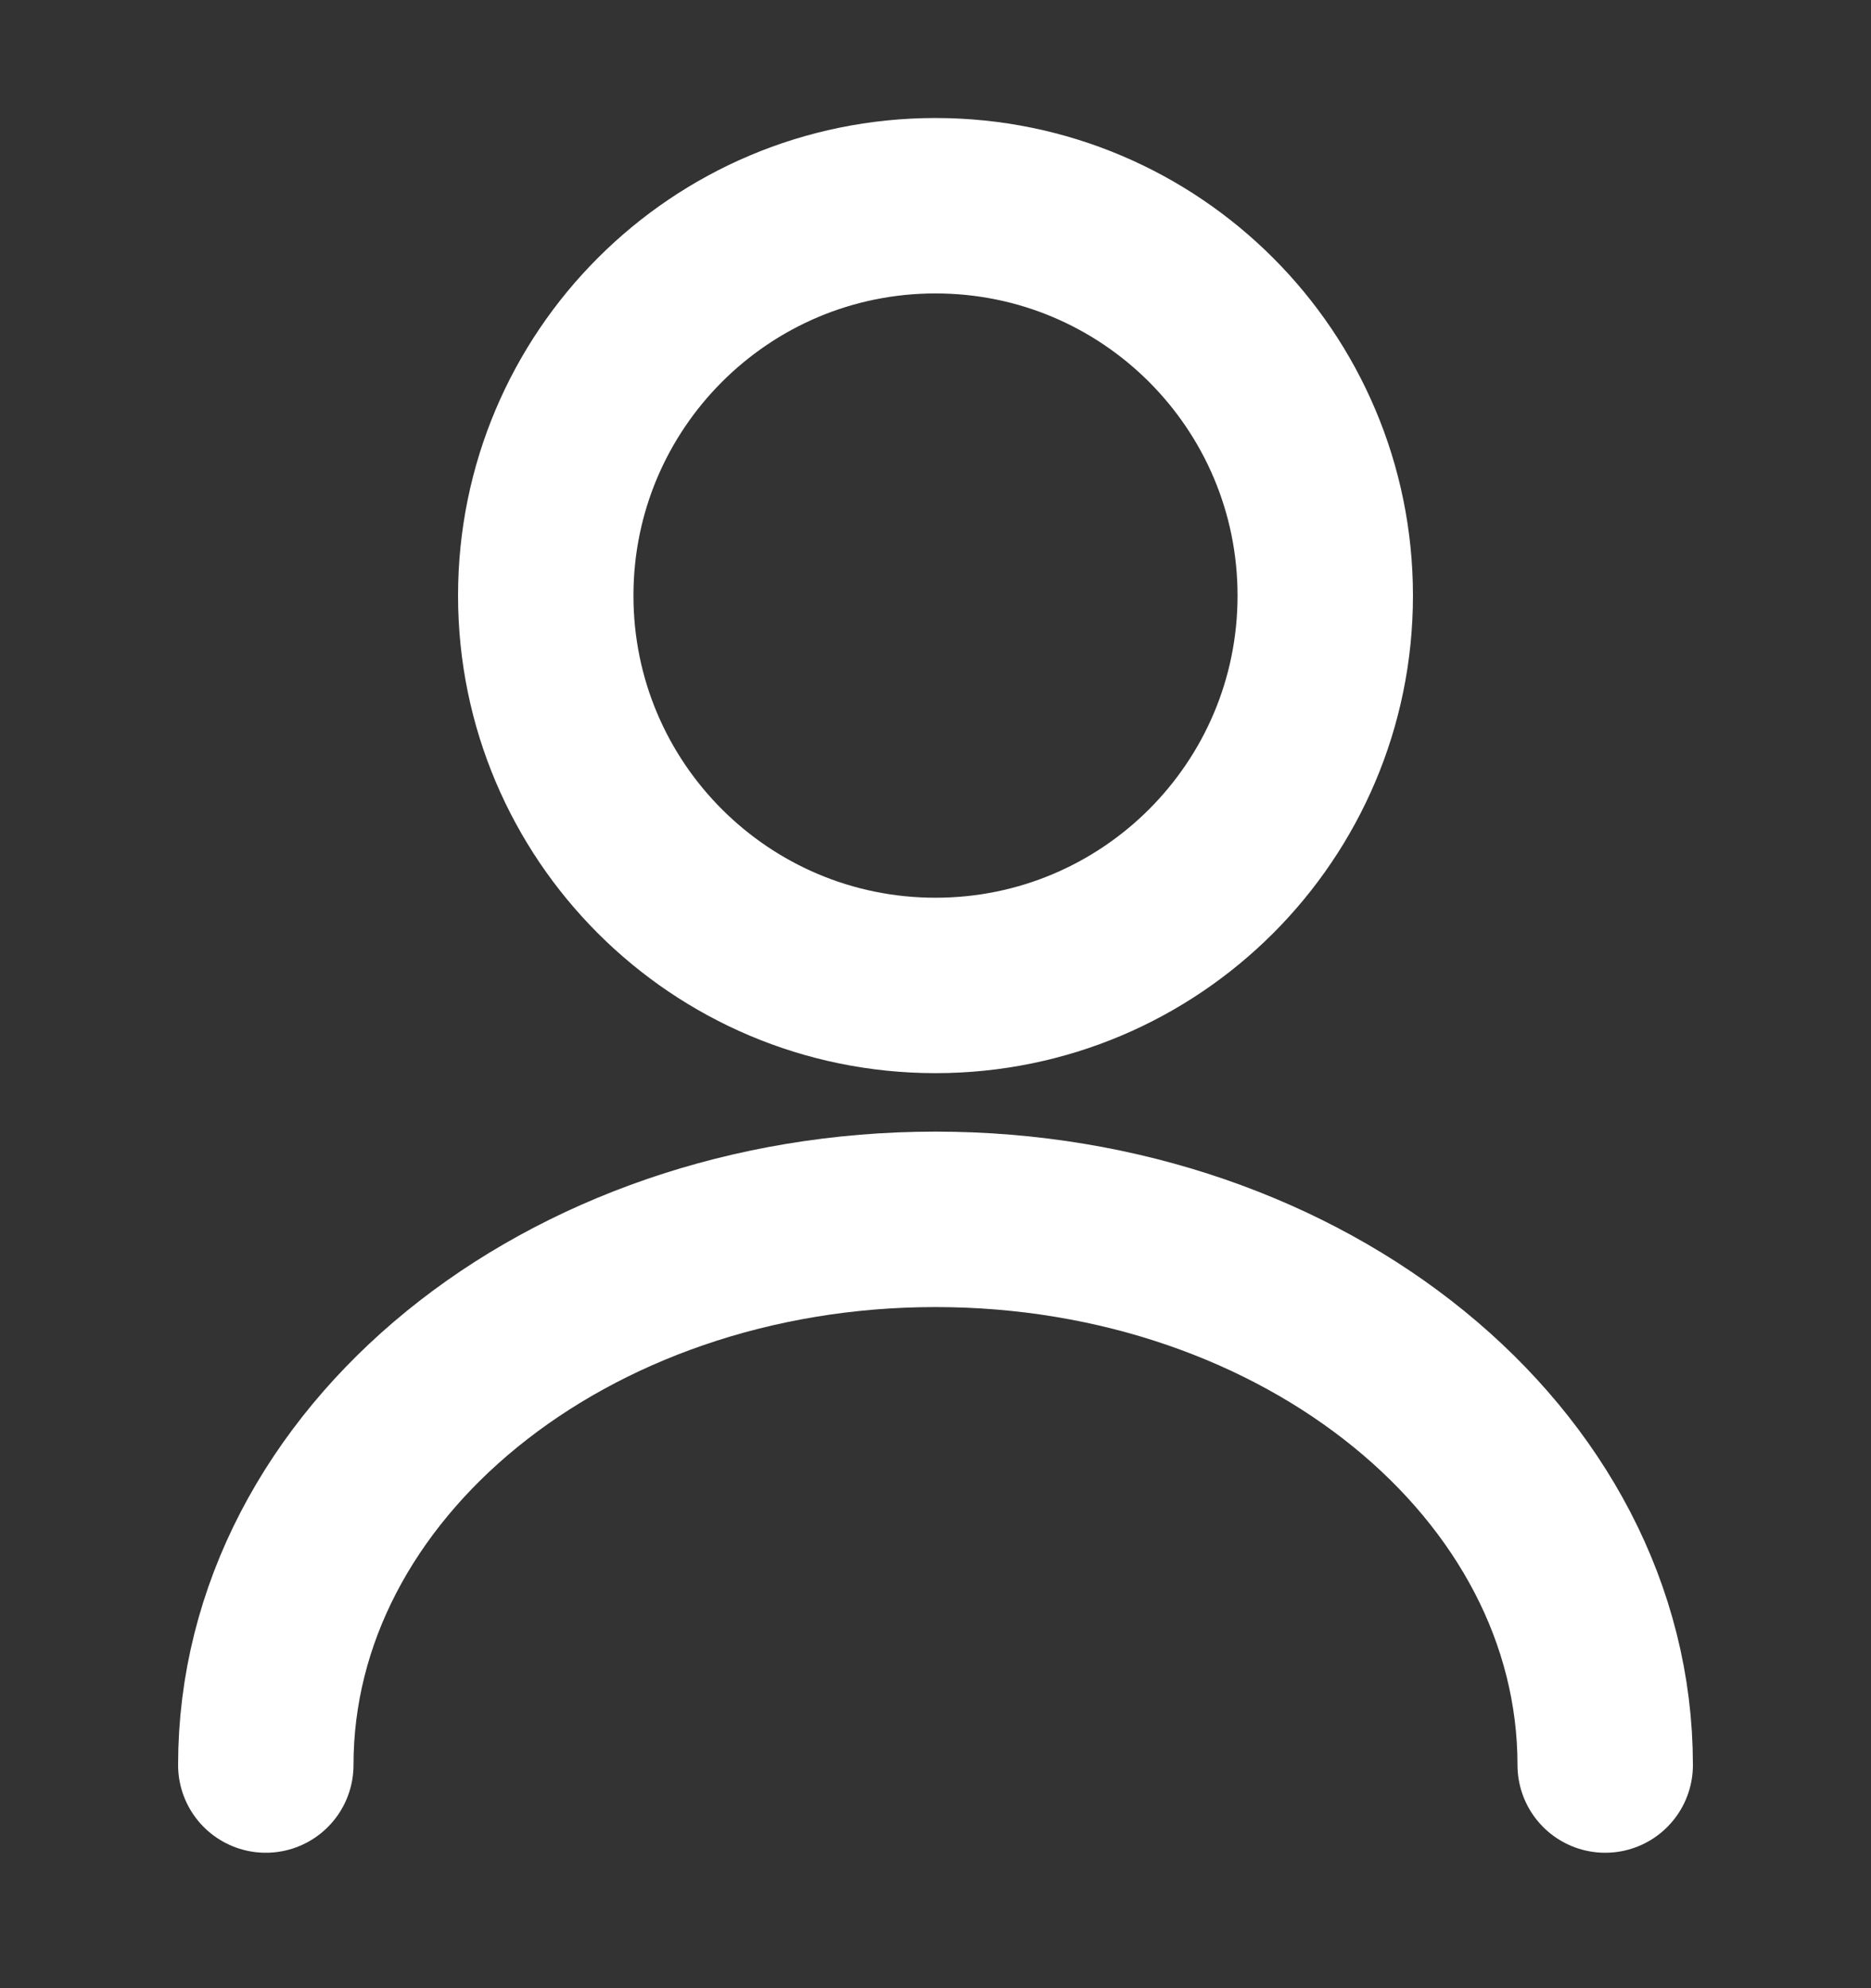 <svg width="16" height="17" viewBox="0 0 16 17" fill="none" xmlns="http://www.w3.org/2000/svg">
<rect x="0" y="0" width="16" height="17" fill="#333333" stroke="none"/>
<path d="M8 8.426C9.841 8.426 11.333 6.934 11.333 5.093C11.333 3.252 9.841 1.759 8 1.759C6.159 1.759 4.667 3.252 4.667 5.093C4.667 6.934 6.159 8.426 8 8.426Z" stroke="white" stroke-width="1.5" stroke-linecap="round" stroke-linejoin="round"/>
<path d="M13.727 15.092C13.727 12.512 11.16 10.426 8 10.426C4.84 10.426 2.273 12.512 2.273 15.092" stroke="white" stroke-width="1.5" stroke-linecap="round" stroke-linejoin="round"/>
</svg>
